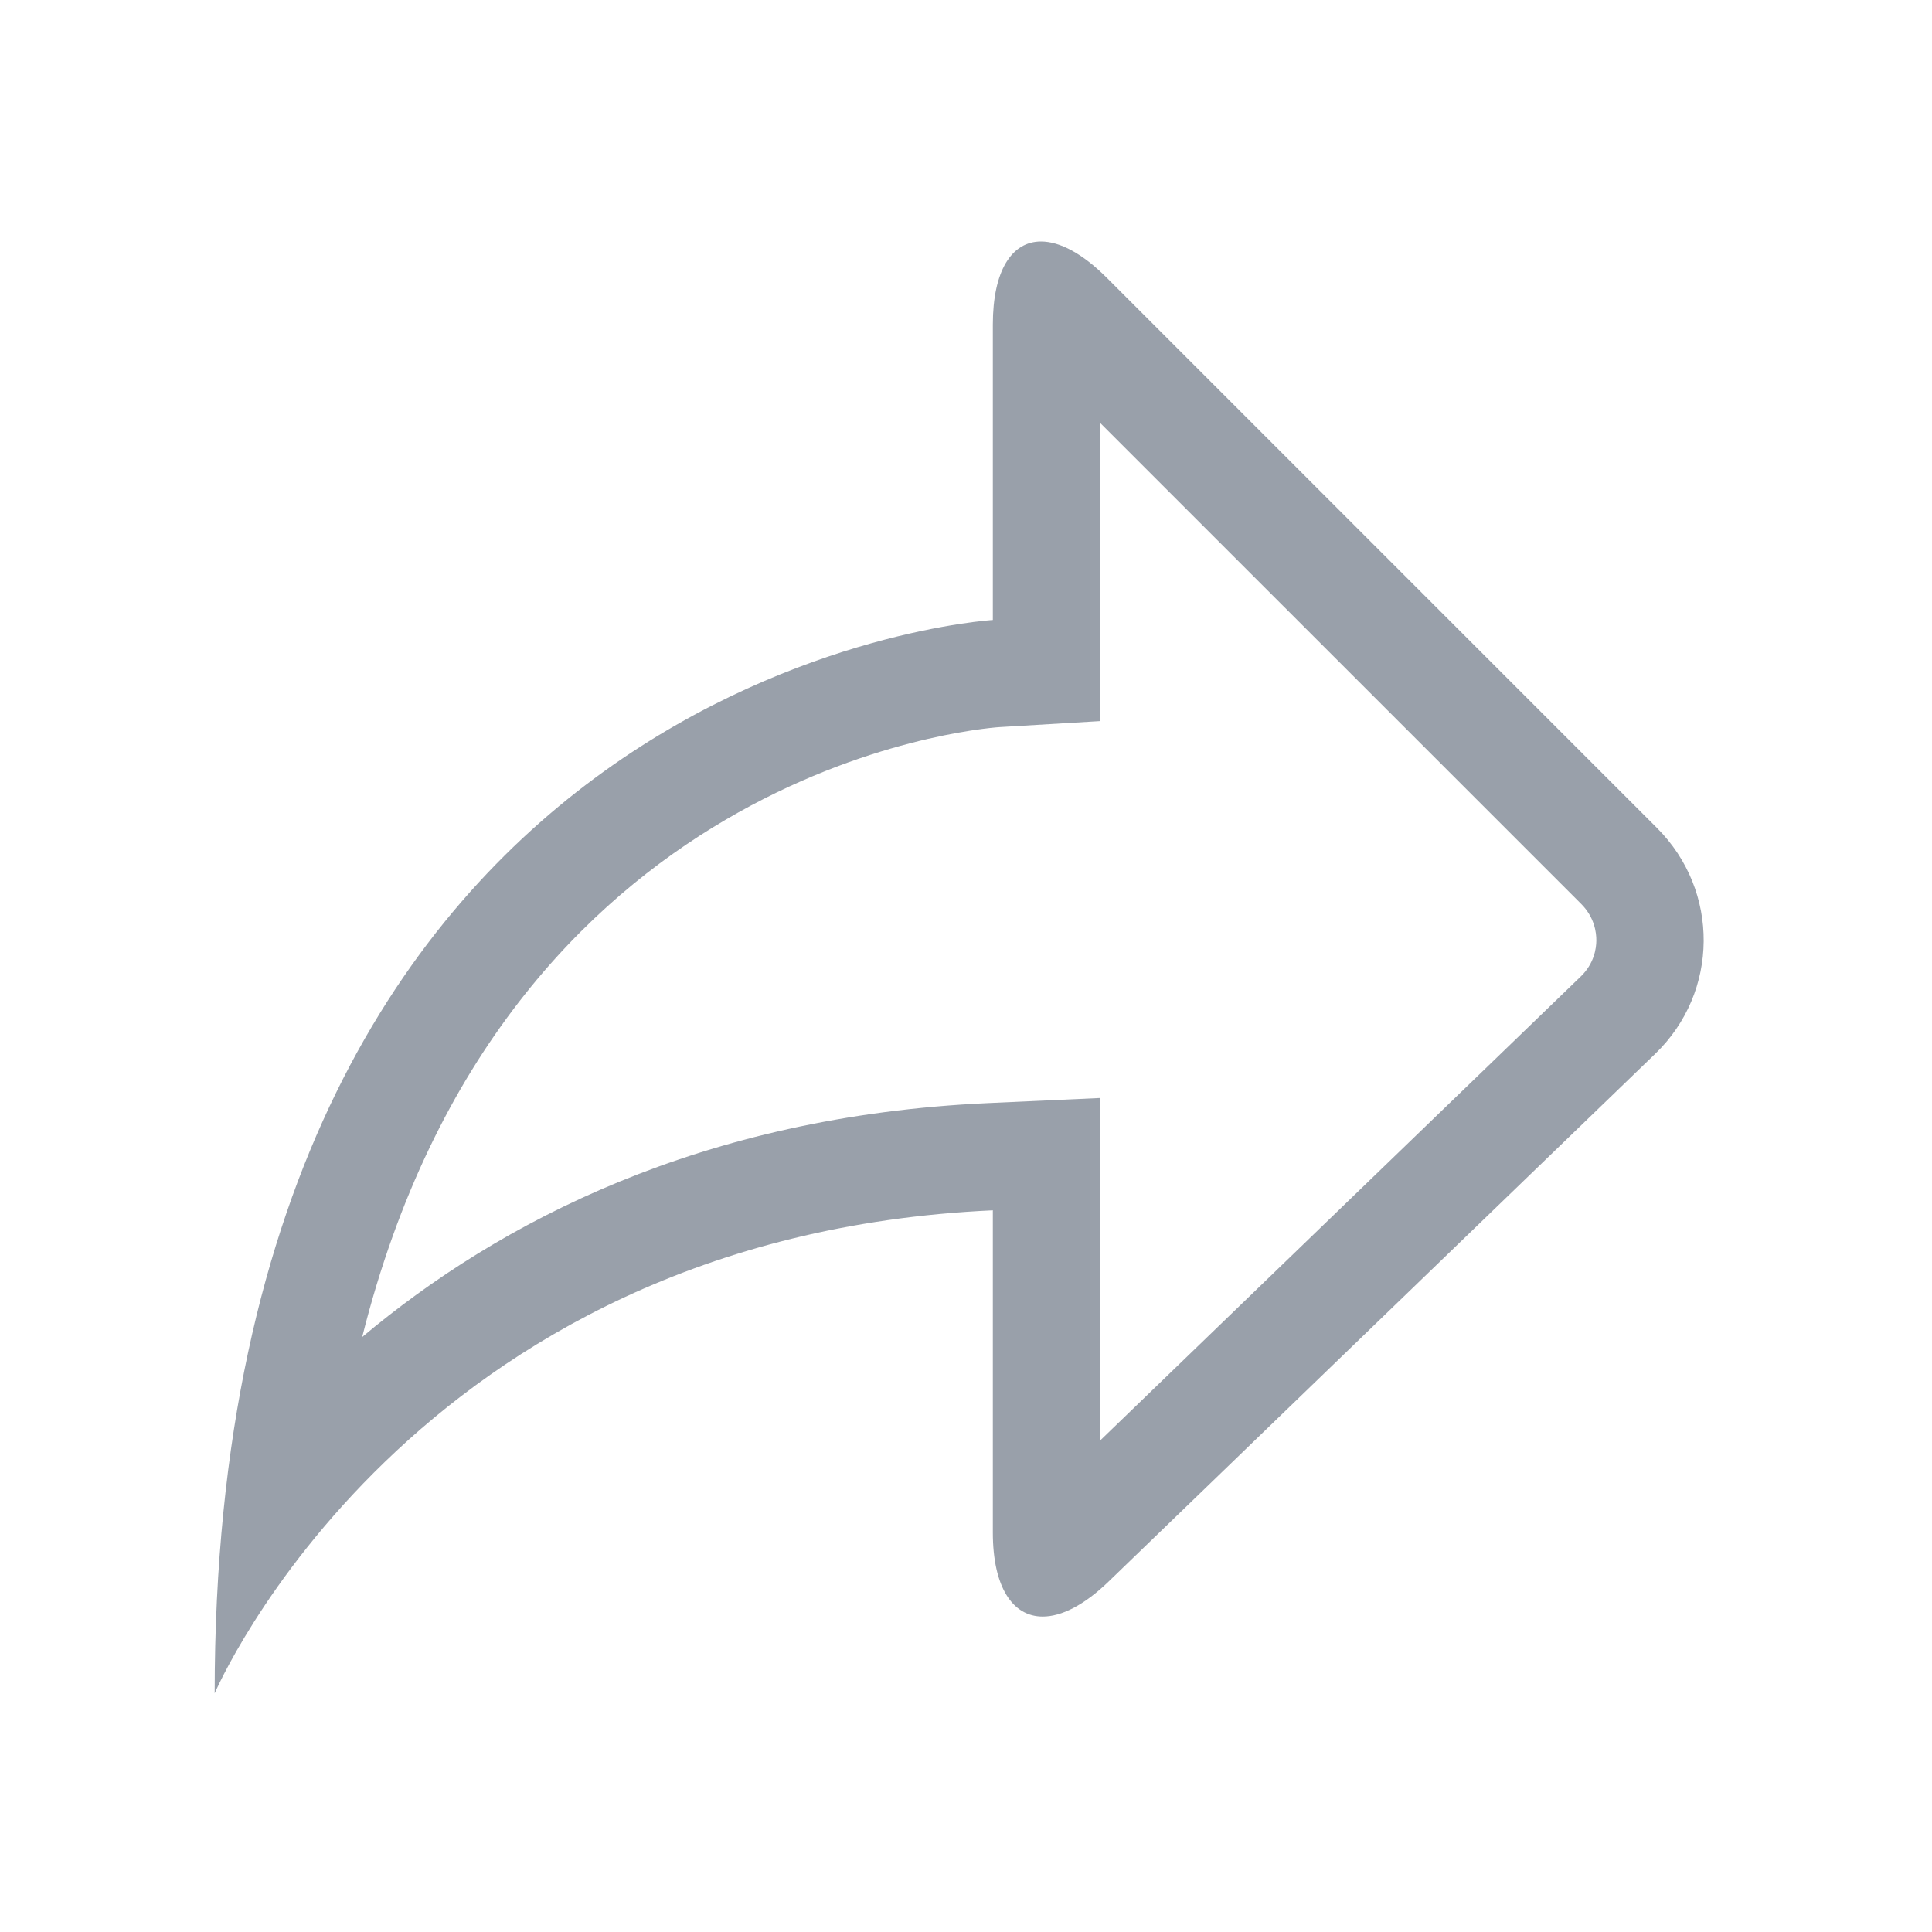 <?xml version="1.0" encoding="UTF-8" standalone="no"?>
<svg width="72px" height="72px" viewBox="0 0 72 72" version="1.1" xmlns="http://www.w3.org/2000/svg" xmlns:xlink="http://www.w3.org/1999/xlink">
    <!-- Generator: Sketch 3.7.1 (28215) - http://www.bohemiancoding.com/sketch -->
    <title>icon_review_detail_repost</title>
    <desc>Created with Sketch.</desc>
    <defs></defs>
    <g id="slice" stroke="none" stroke-width="1" fill="none" fill-rule="evenodd">
        <g id="icon_general" transform="translate(-456, -60)" fill="#99A0AA">
            <g id="icon_review_detail_repost" transform="translate(456, 60)">
                <path d="M38.795,9 C37.709,9 37,10.078 37,12.099 L37,23.105 C37,23.105 8,24.837 8,63.105 C8,63.105 15.26,46.093 37,45.105 L37,57.111 C37,59.148 37.736,60.244 38.859,60.244 C39.555,60.244 40.4,59.823 41.311,58.943 L61.69,39.267 C64.064,36.975 64.098,33.203 61.752,30.857 L41.248,10.353 C40.334,9.439 39.488,9 38.795,9 Z M41,15.762 L58.924,33.685 C59.424,34.185 59.494,34.756 59.491,35.052 C59.489,35.345 59.41,35.908 58.912,36.389 L41,53.683 L41,45.105 L41,40.919 L36.819,41.109 C26.154,41.594 18.614,45.533 13.498,49.827 C18.798,28.676 36.381,27.158 37.239,27.098 L41,26.873 L41,23.105 L41,15.762 Z" id="Fill-1"></path>
            </g>
        </g>
    </g>
</svg>